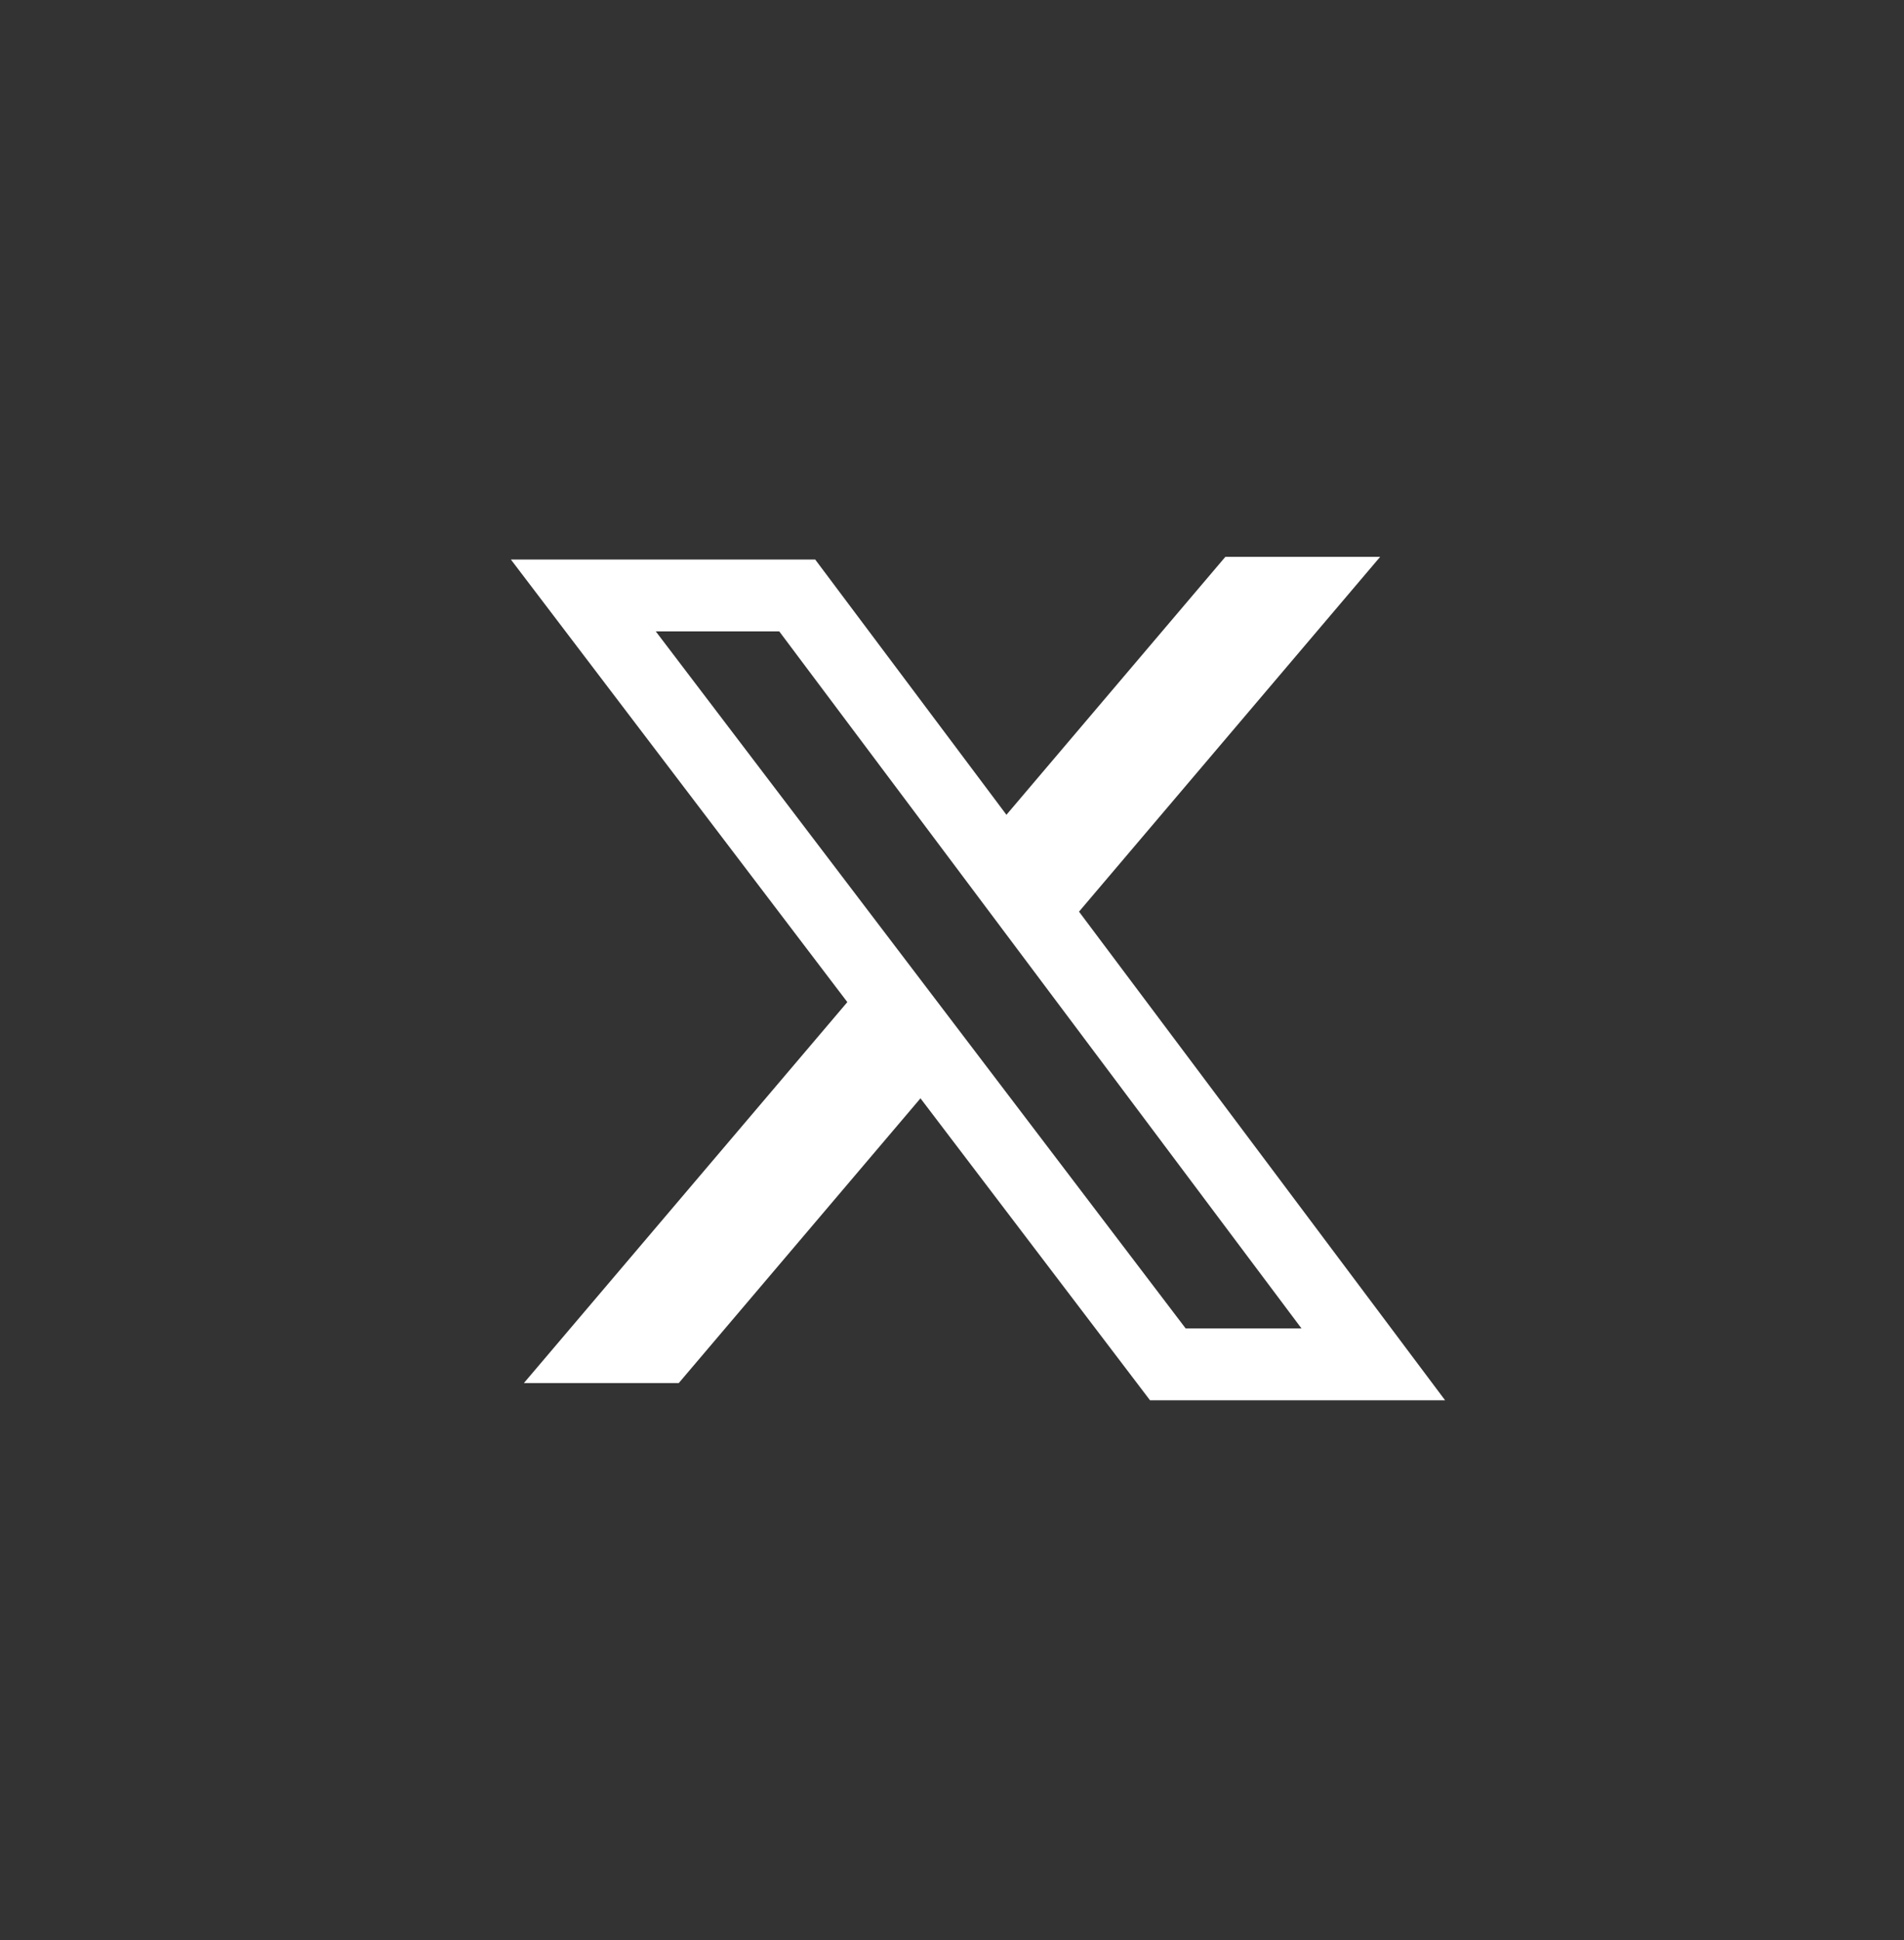 <svg id="icon_x" xmlns="http://www.w3.org/2000/svg" width="53" height="54" viewBox="0 0 53 54">
  <rect x="0" y="0" width="53" height="54" fill="#333333" stroke="none"/>
  <rect id="Rechteck_13261" data-name="Rechteck 13261" width="53" height="54" rx="4" fill="none"/>
  <g id="icon-x" transform="translate(13.769 17.267)">
    <path id="Pfad_96697" data-name="Pfad 96697" d="M18.739,20.707,2.469-.693H8.423l16.035,21.4Z" fill="none" stroke="#fff" stroke-width="2"/>
    <path id="Pfad_96698" data-name="Pfad 96698" d="M-3.048,21.863,6.431,10.7l2.153,2.54L1.263,21.863" transform="translate(3.862 -0.635)" fill="#fff"/>
    <path id="Pfad_96699" data-name="Pfad 96699" d="M10.027,6.467l6.451-7.6h4.309L12.245,8.93" transform="translate(3.862 -0.635)" fill="#fff"/>
  </g>
</svg>

